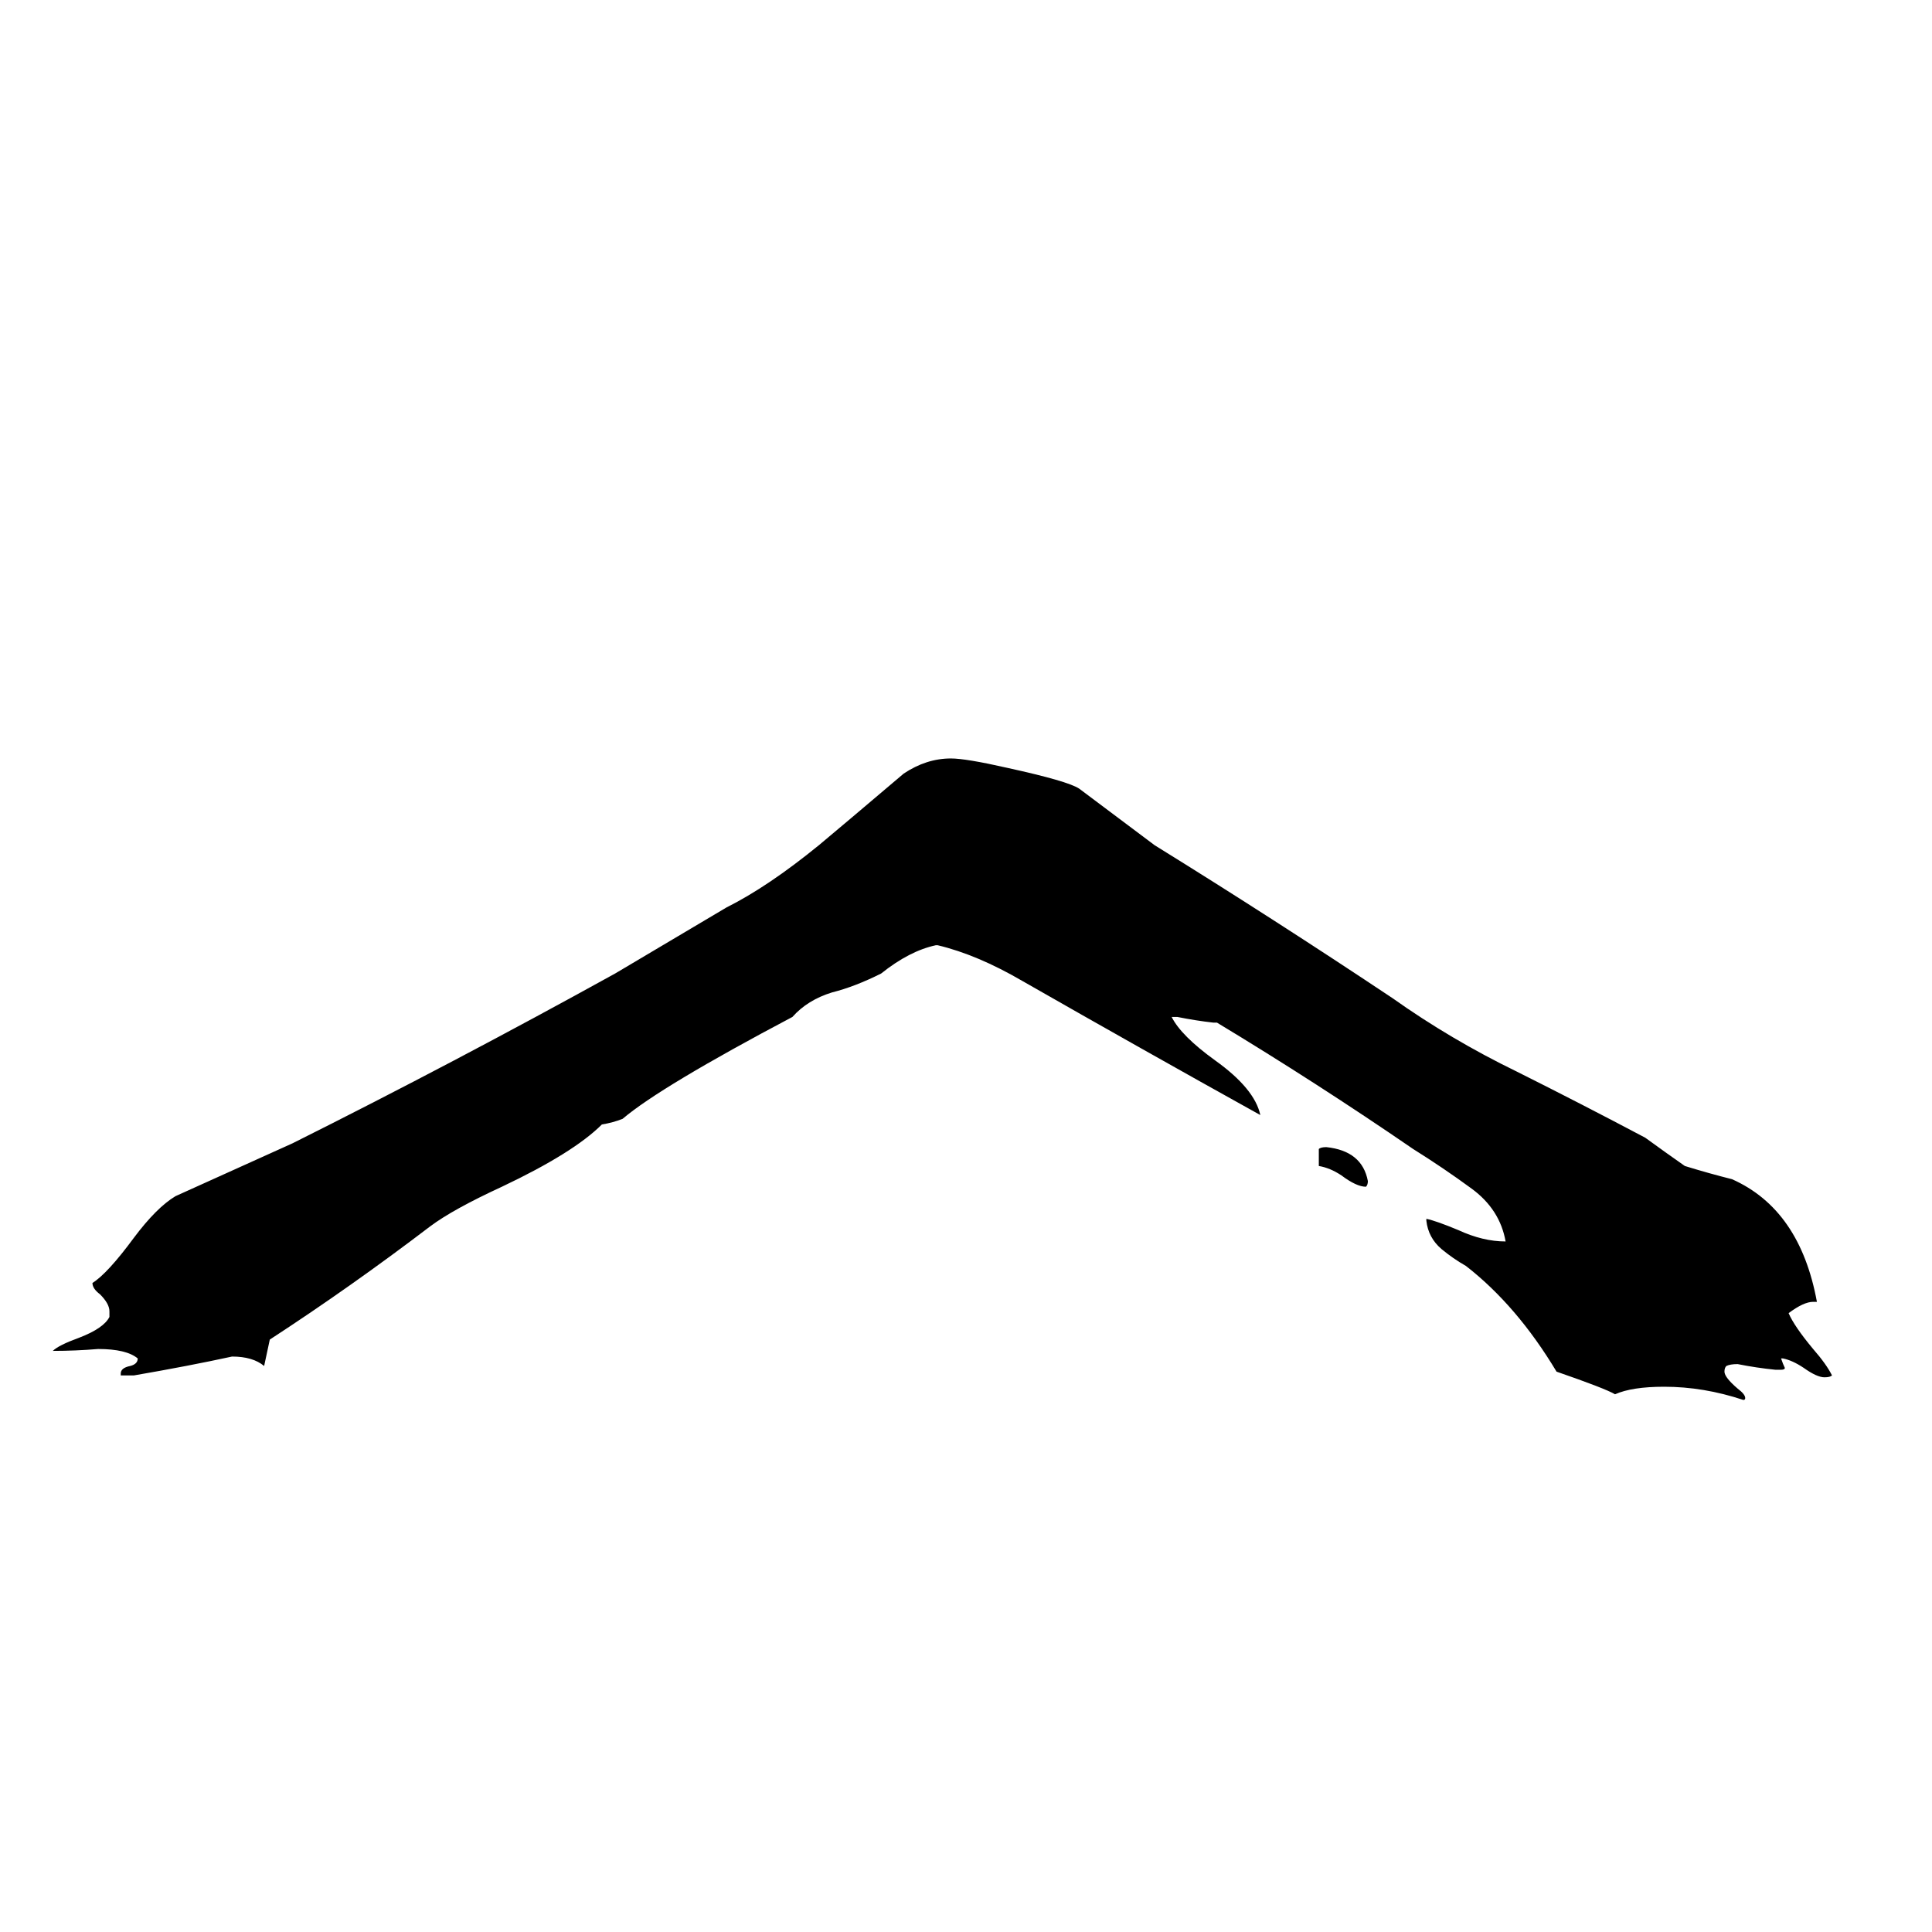 <svg xmlns="http://www.w3.org/2000/svg" viewBox="0 -800 1024 1024">
	<path fill="#000000" d="M699 -182V-191Q700 -192 703 -192Q722 -190 725 -174Q725 -172 724 -171Q719 -171 711 -177Q705 -181 699 -182ZM64 -71V-72Q64 -75 69 -76Q73 -77 73 -80Q67 -85 52 -85Q40 -84 28 -84Q31 -87 42 -91Q55 -96 58 -102V-105Q58 -109 53 -114Q49 -117 49 -120Q57 -125 71 -144Q83 -160 93 -166Q124 -180 155 -194Q241 -237 326 -284Q380 -316 385 -319Q407 -330 434 -352Q446 -362 479 -390Q491 -398 504 -398Q512 -398 534 -393Q566 -386 572 -382Q592 -367 612 -352Q675 -313 738 -271Q769 -249 804 -232Q838 -215 872 -197Q883 -189 893 -182Q906 -178 918 -175Q954 -159 963 -110H961Q956 -110 948 -104Q951 -97 961 -85Q968 -77 971 -71Q970 -70 967 -70Q963 -70 956 -75Q950 -79 945 -80H944Q945 -77 946 -75Q946 -74 944 -74H941Q931 -75 921 -77Q917 -77 915 -76Q914 -75 914 -73Q914 -70 921 -64Q925 -61 925 -59Q925 -58 924 -58Q903 -65 882 -65Q865 -65 856 -61Q851 -64 825 -73Q804 -108 777 -129Q770 -133 764 -138Q757 -144 756 -153V-154Q761 -153 773 -148Q786 -142 798 -142Q795 -159 780 -170Q765 -181 749 -191Q698 -226 645 -258H643Q634 -259 624 -261H621Q626 -251 644 -238Q665 -223 668 -209Q605 -244 542 -280Q518 -294 497 -299H496Q482 -296 467 -284Q453 -277 441 -274Q428 -270 420 -261Q350 -224 330 -207Q325 -205 319 -204Q304 -189 266 -171Q240 -159 228 -150Q186 -118 143 -90L140 -76Q134 -81 123 -81Q100 -76 71 -71Z"/>
</svg>